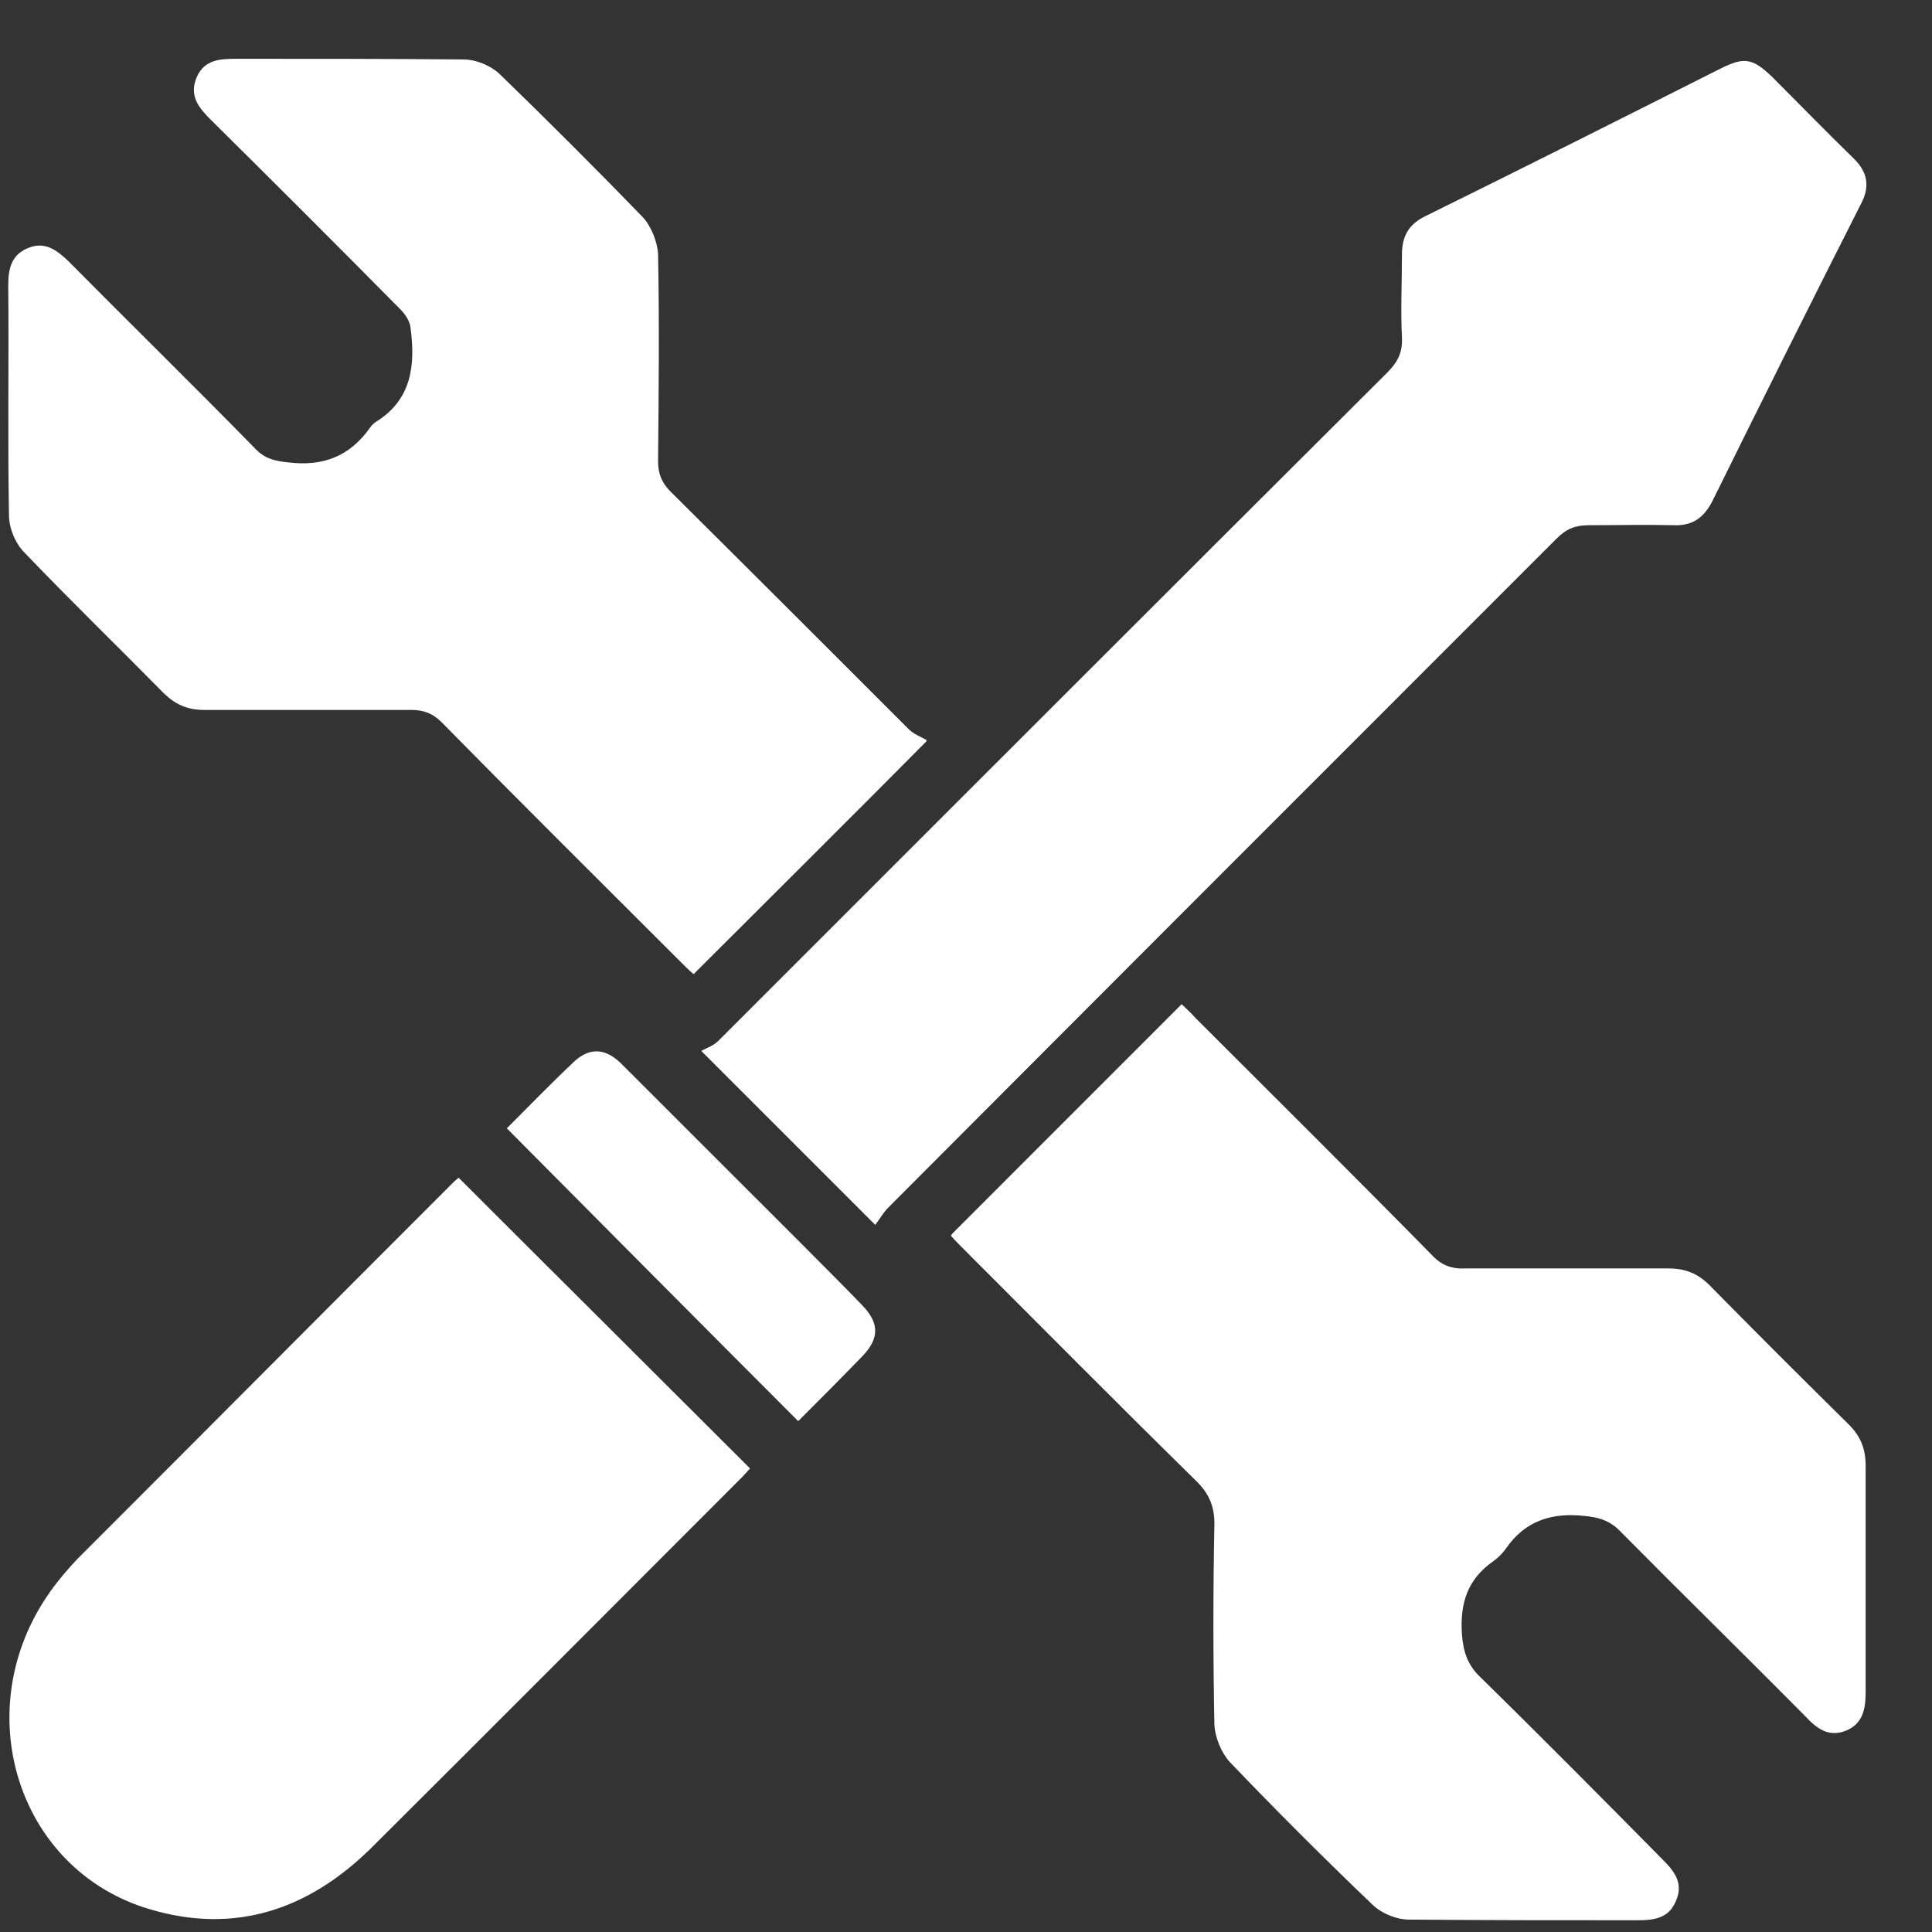 <svg width="26" height="26" viewBox="0 0 26 26" fill="none" xmlns="http://www.w3.org/2000/svg">
<rect x="0" y="0" width="26" height="26" fill="#333333" stroke="none"/>
<path d="M12.468 9.976C11.389 11.065 10.366 12.078 9.334 13.11C9.278 13.063 9.212 12.997 9.147 12.932C8.077 11.862 7.007 10.802 5.947 9.723C5.825 9.601 5.703 9.554 5.534 9.554C4.605 9.554 3.677 9.554 2.748 9.554C2.532 9.554 2.372 9.488 2.213 9.338C1.584 8.7 0.946 8.081 0.327 7.434C0.205 7.312 0.121 7.105 0.121 6.936C0.102 5.904 0.121 4.872 0.111 3.84C0.111 3.624 0.149 3.437 0.365 3.343C0.599 3.24 0.759 3.362 0.918 3.512C1.753 4.356 2.607 5.191 3.433 6.036C3.564 6.176 3.705 6.205 3.883 6.223C4.352 6.28 4.709 6.139 4.981 5.754C5 5.726 5.028 5.698 5.056 5.679C5.544 5.379 5.591 4.91 5.525 4.413C5.516 4.319 5.45 4.225 5.384 4.159C4.54 3.305 3.695 2.461 2.842 1.617C2.682 1.457 2.541 1.298 2.645 1.044C2.748 0.8 2.964 0.791 3.189 0.791C4.202 0.791 5.215 0.791 6.238 0.8C6.407 0.8 6.613 0.885 6.735 1.007C7.383 1.635 8.021 2.273 8.649 2.921C8.762 3.043 8.846 3.249 8.856 3.418C8.874 4.347 8.865 5.276 8.856 6.205C8.856 6.373 8.903 6.495 9.025 6.617C10.094 7.678 11.164 8.747 12.233 9.817C12.299 9.882 12.402 9.92 12.468 9.958V9.976Z" fill="white"/>
<path d="M12.816 16.601C13.848 15.568 14.87 14.546 15.902 13.514C15.959 13.57 16.024 13.626 16.09 13.701C17.15 14.761 18.22 15.822 19.271 16.891C19.402 17.032 19.543 17.079 19.721 17.07C20.631 17.07 21.541 17.07 22.451 17.07C22.677 17.07 22.845 17.135 23.005 17.295C23.624 17.923 24.253 18.552 24.881 19.171C25.041 19.331 25.107 19.5 25.107 19.725C25.107 20.738 25.107 21.761 25.107 22.774C25.107 22.999 25.069 23.196 24.844 23.29C24.609 23.384 24.45 23.262 24.3 23.102C23.474 22.267 22.639 21.451 21.813 20.616C21.673 20.466 21.522 20.419 21.316 20.4C20.866 20.353 20.518 20.475 20.265 20.841C20.218 20.907 20.162 20.963 20.096 21.01C19.749 21.254 19.646 21.573 19.674 21.995C19.693 22.23 19.749 22.399 19.909 22.558C20.744 23.375 21.56 24.2 22.376 25.026C22.536 25.185 22.658 25.345 22.555 25.579C22.461 25.814 22.264 25.842 22.038 25.842C21.016 25.842 19.993 25.842 18.961 25.833C18.792 25.833 18.586 25.748 18.464 25.626C17.807 24.998 17.169 24.36 16.55 23.712C16.437 23.59 16.353 23.384 16.343 23.215C16.325 22.314 16.325 21.414 16.343 20.503C16.343 20.269 16.268 20.1 16.109 19.941C15.058 18.909 14.017 17.858 12.975 16.816C12.909 16.751 12.844 16.685 12.797 16.629L12.816 16.601Z" fill="white"/>
<path d="M11.774 16.479C10.986 15.691 10.244 14.949 9.438 14.143C9.503 14.105 9.597 14.077 9.663 14.011C12.665 11.009 15.667 8.006 18.67 5.013C18.811 4.873 18.876 4.741 18.867 4.544C18.848 4.169 18.867 3.794 18.867 3.428C18.867 3.184 18.951 3.024 19.176 2.912C20.509 2.255 21.832 1.589 23.154 0.923C23.474 0.763 23.586 0.782 23.849 1.035C24.215 1.401 24.571 1.767 24.937 2.124C25.134 2.311 25.172 2.508 25.04 2.752C24.365 4.085 23.699 5.417 23.042 6.749C22.929 6.965 22.779 7.078 22.526 7.068C22.141 7.059 21.766 7.068 21.381 7.068C21.203 7.068 21.081 7.115 20.95 7.246C17.947 10.249 14.945 13.251 11.952 16.253C11.877 16.329 11.83 16.422 11.774 16.488V16.479Z" fill="white"/>
<path d="M6.172 15.849C7.476 17.153 8.78 18.448 10.094 19.762C10.066 19.79 10.028 19.837 9.991 19.874C8.33 21.535 6.669 23.205 4.999 24.866C4.155 25.701 3.16 26.038 2.006 25.691C0.224 25.157 -0.443 22.998 0.674 21.422C0.786 21.263 0.908 21.122 1.04 20.981C2.729 19.293 4.408 17.604 6.097 15.915C6.125 15.887 6.163 15.859 6.181 15.84L6.172 15.849Z" fill="white"/>
<path d="M6.83 15.175C7.102 14.903 7.411 14.584 7.73 14.283C7.946 14.086 8.162 14.105 8.387 14.34C9.203 15.156 10.02 15.972 10.836 16.788C11.089 17.042 11.352 17.305 11.605 17.567C11.831 17.802 11.84 18.008 11.605 18.252C11.314 18.552 11.024 18.843 10.742 19.125C9.429 17.811 8.134 16.507 6.82 15.184L6.83 15.175Z" fill="white"/>
</svg>
